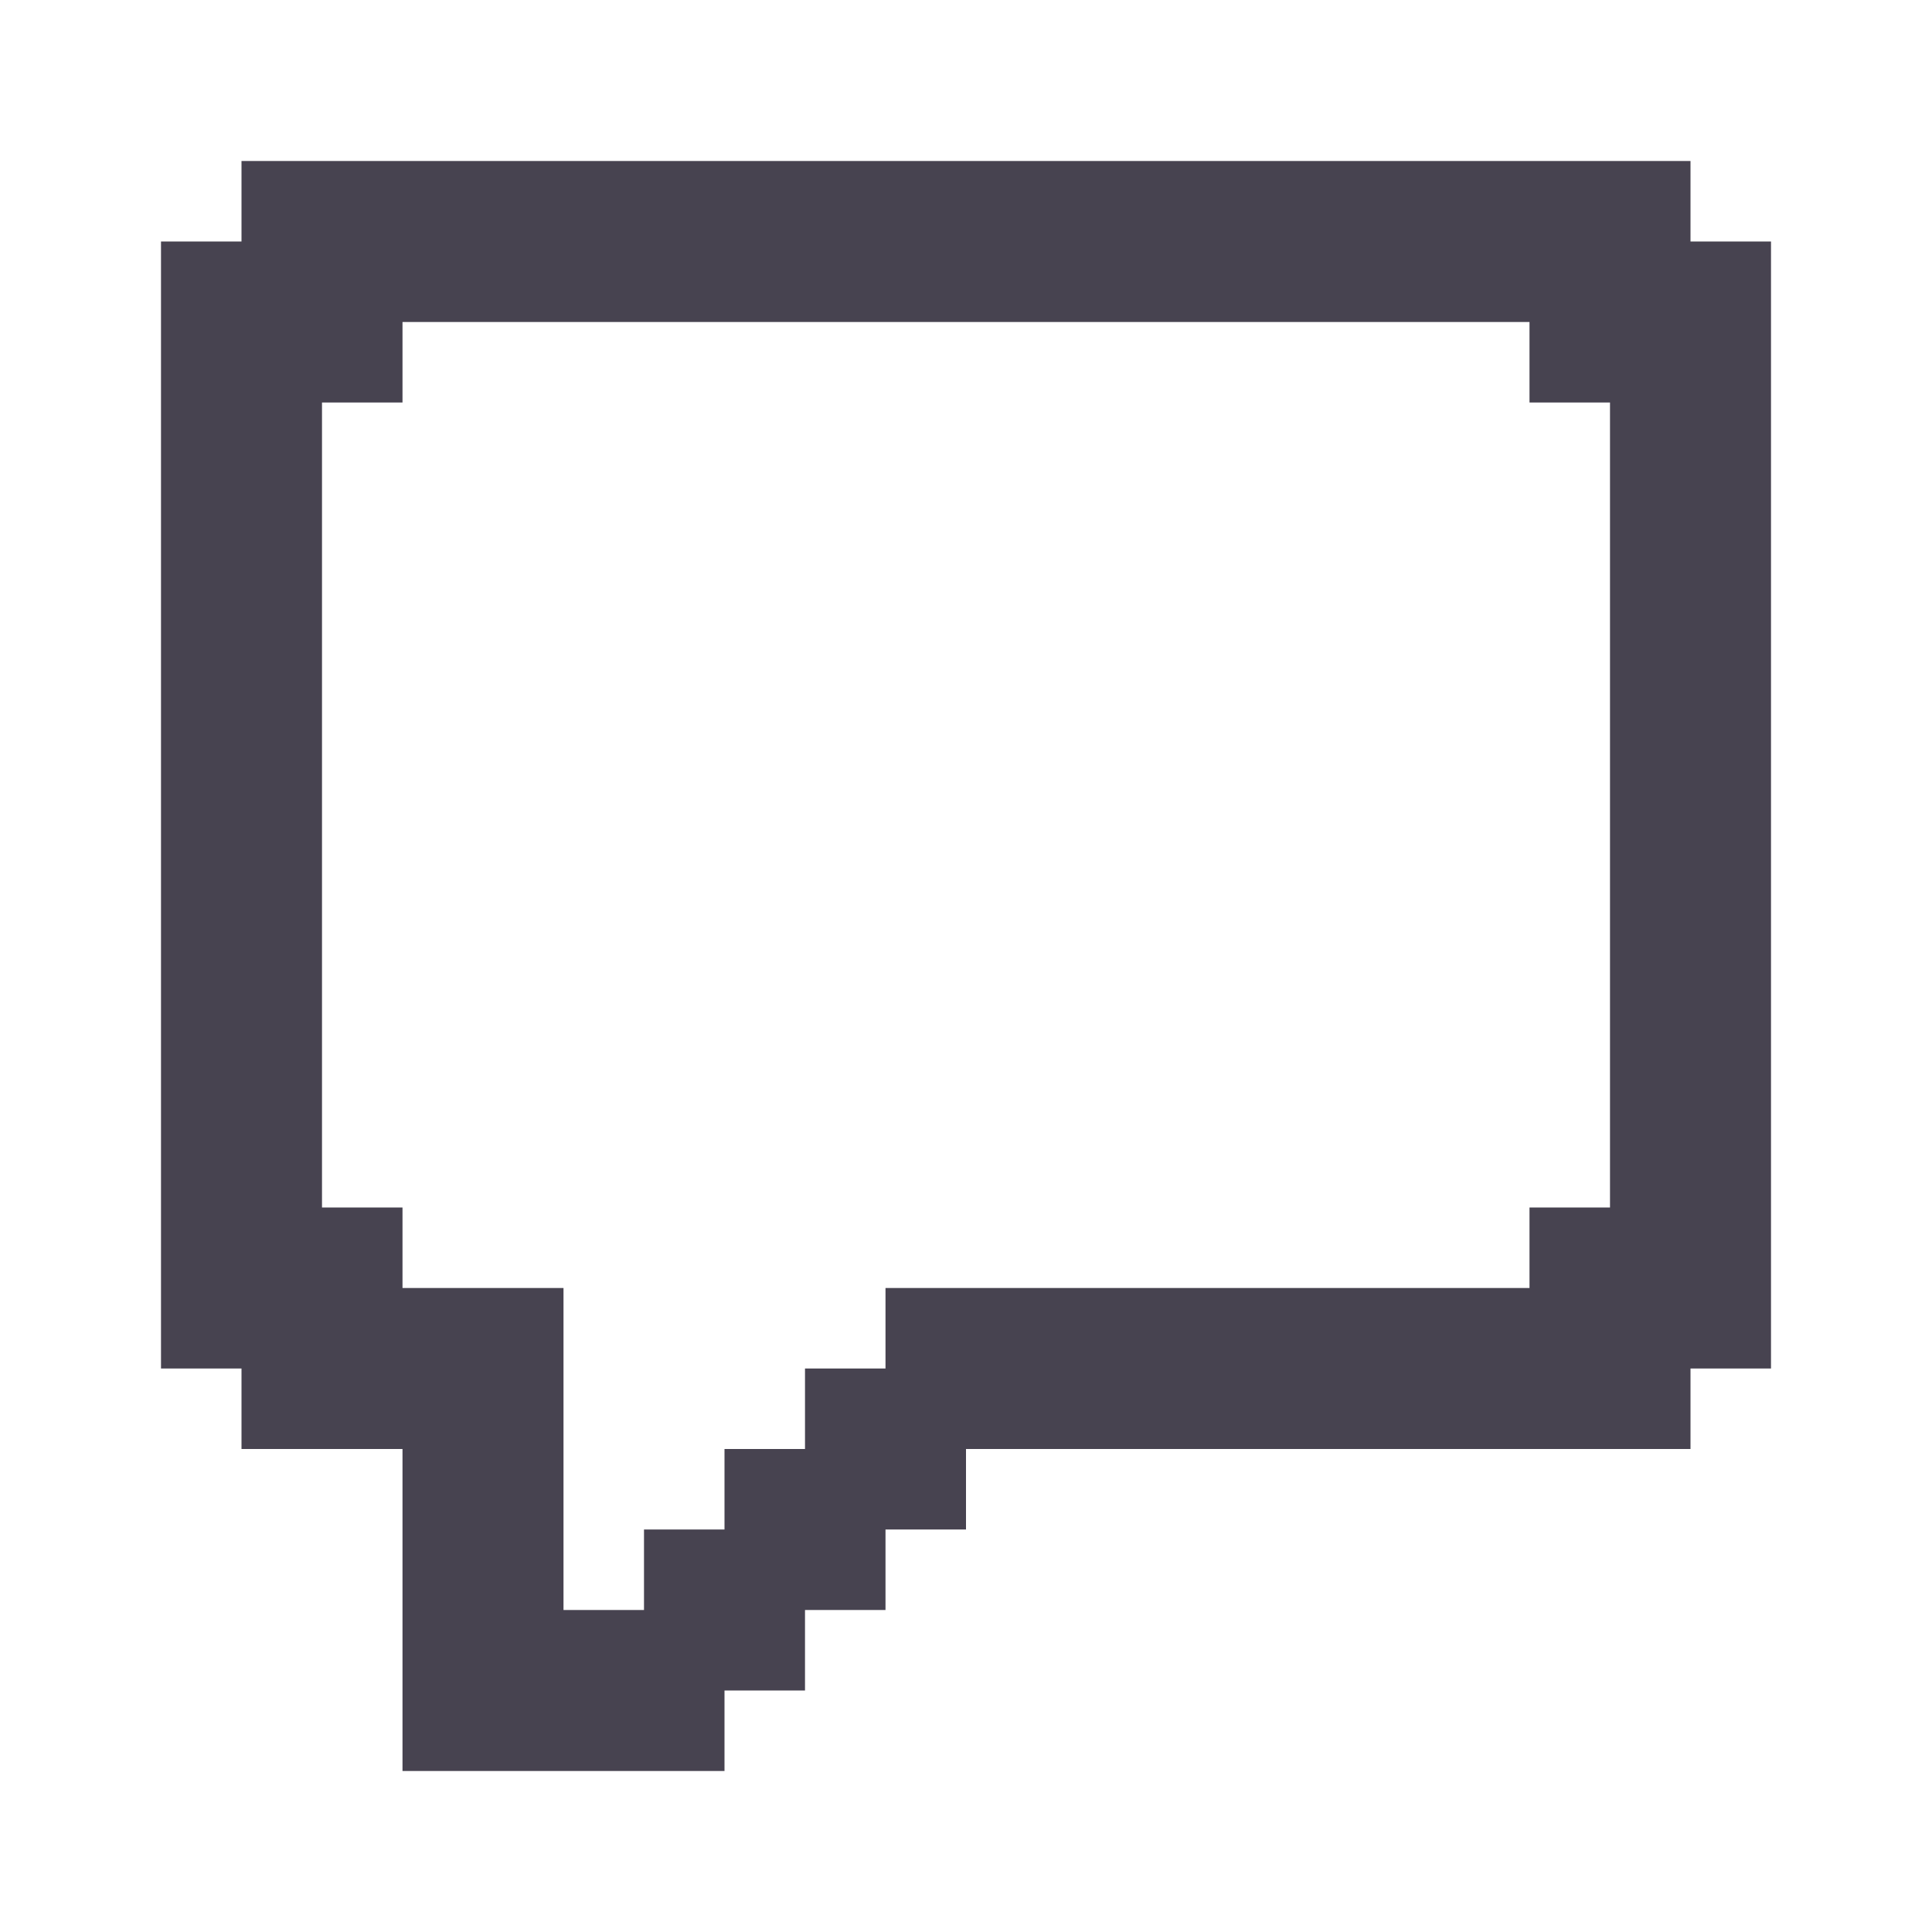 <svg width="30" height="30" viewBox="0 0 30 30" fill="none" xmlns="http://www.w3.org/2000/svg">
<path d="M26.25 3.75V2.5H3.75V3.75H2.5V21.25H3.75V22.5H6.25V27.5H11.25V26.25H12.5V25H13.75V23.75H15V22.5H26.25V21.25H27.5V3.75H26.25ZM25 18.75H23.75V20H13.75V21.25H12.5V22.5H11.25V23.75H10V25H8.75V20H6.25V18.75H5V6.25H6.25V5H23.75V6.25H25V18.75Z" fill="#474350"/>
</svg>
